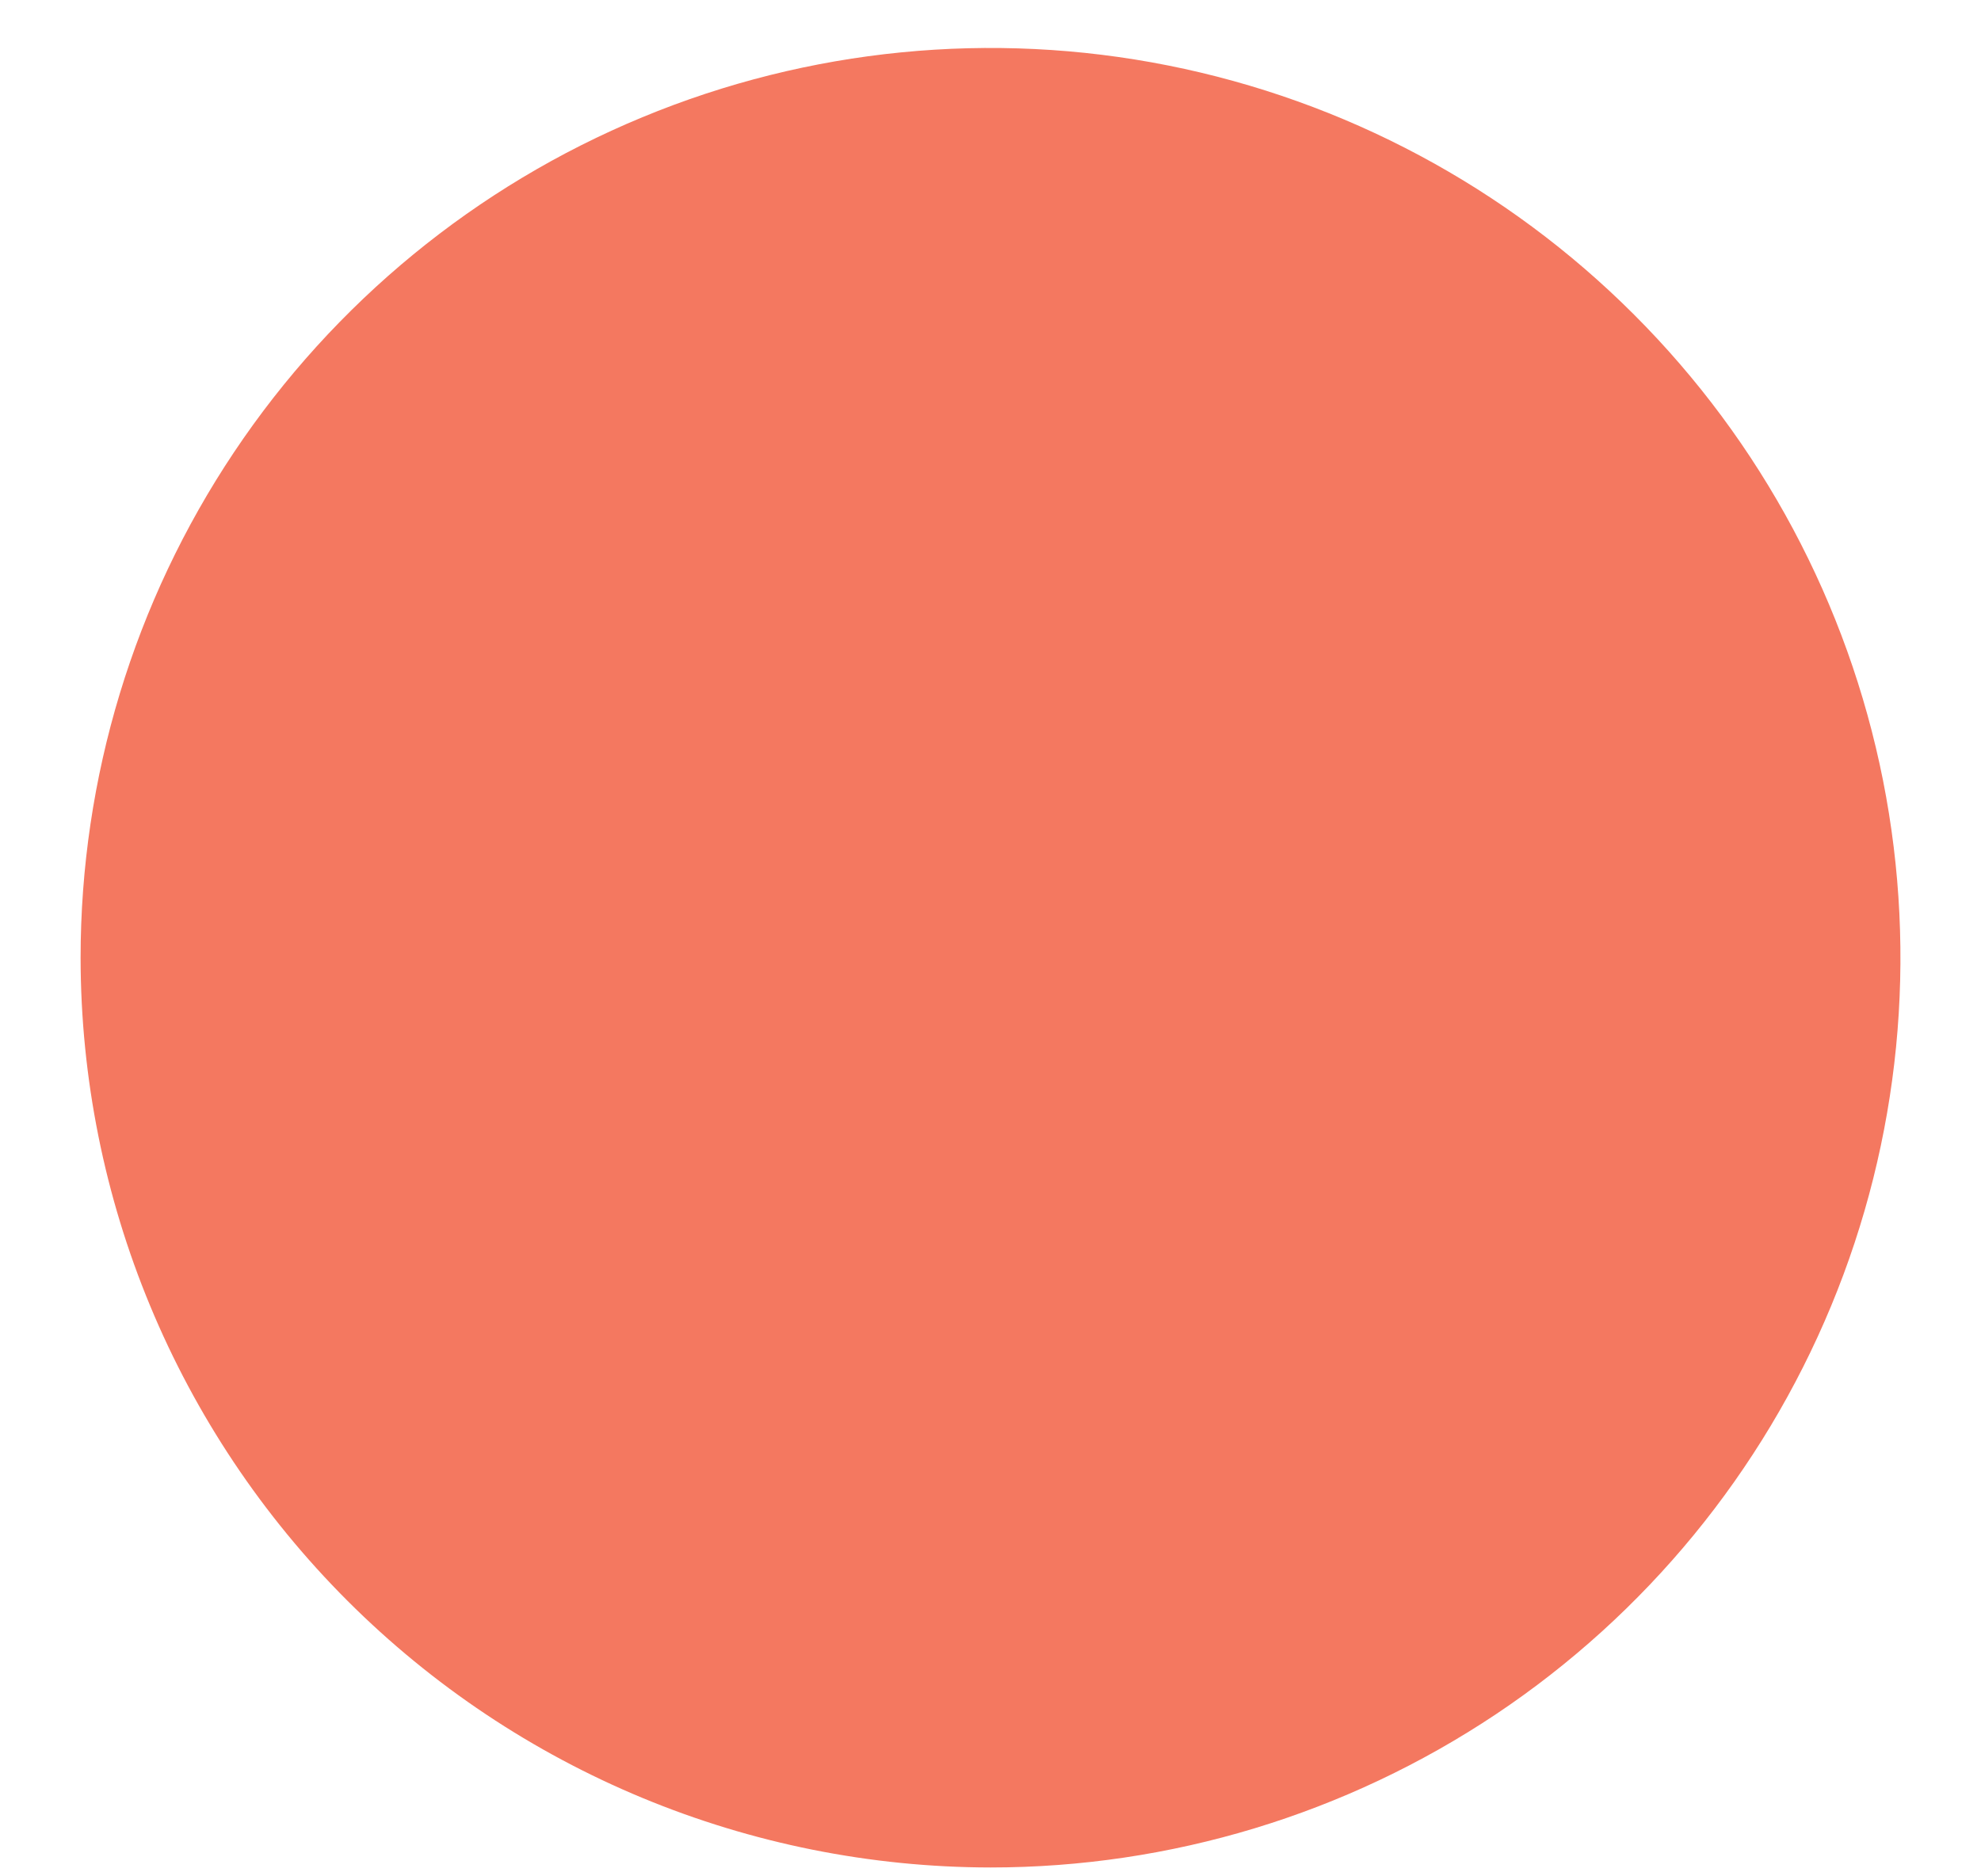 <svg width="19" height="18" viewBox="0 0 19 18" fill="none" xmlns="http://www.w3.org/2000/svg">
<path d="M0.773 9.188C0.773 7.462 1.285 5.774 2.244 4.339C3.203 2.904 4.566 1.785 6.16 1.125C7.755 0.464 9.51 0.291 11.203 0.628C12.896 0.965 14.451 1.796 15.671 3.017C16.892 4.237 17.723 5.792 18.06 7.485C18.396 9.178 18.224 10.933 17.563 12.527C16.902 14.122 15.784 15.485 14.349 16.444C12.913 17.403 11.226 17.915 9.5 17.915C7.186 17.912 4.968 16.992 3.332 15.356C1.696 13.72 0.775 11.502 0.773 9.188H0.773Z" fill="#F47860"/>
</svg>
